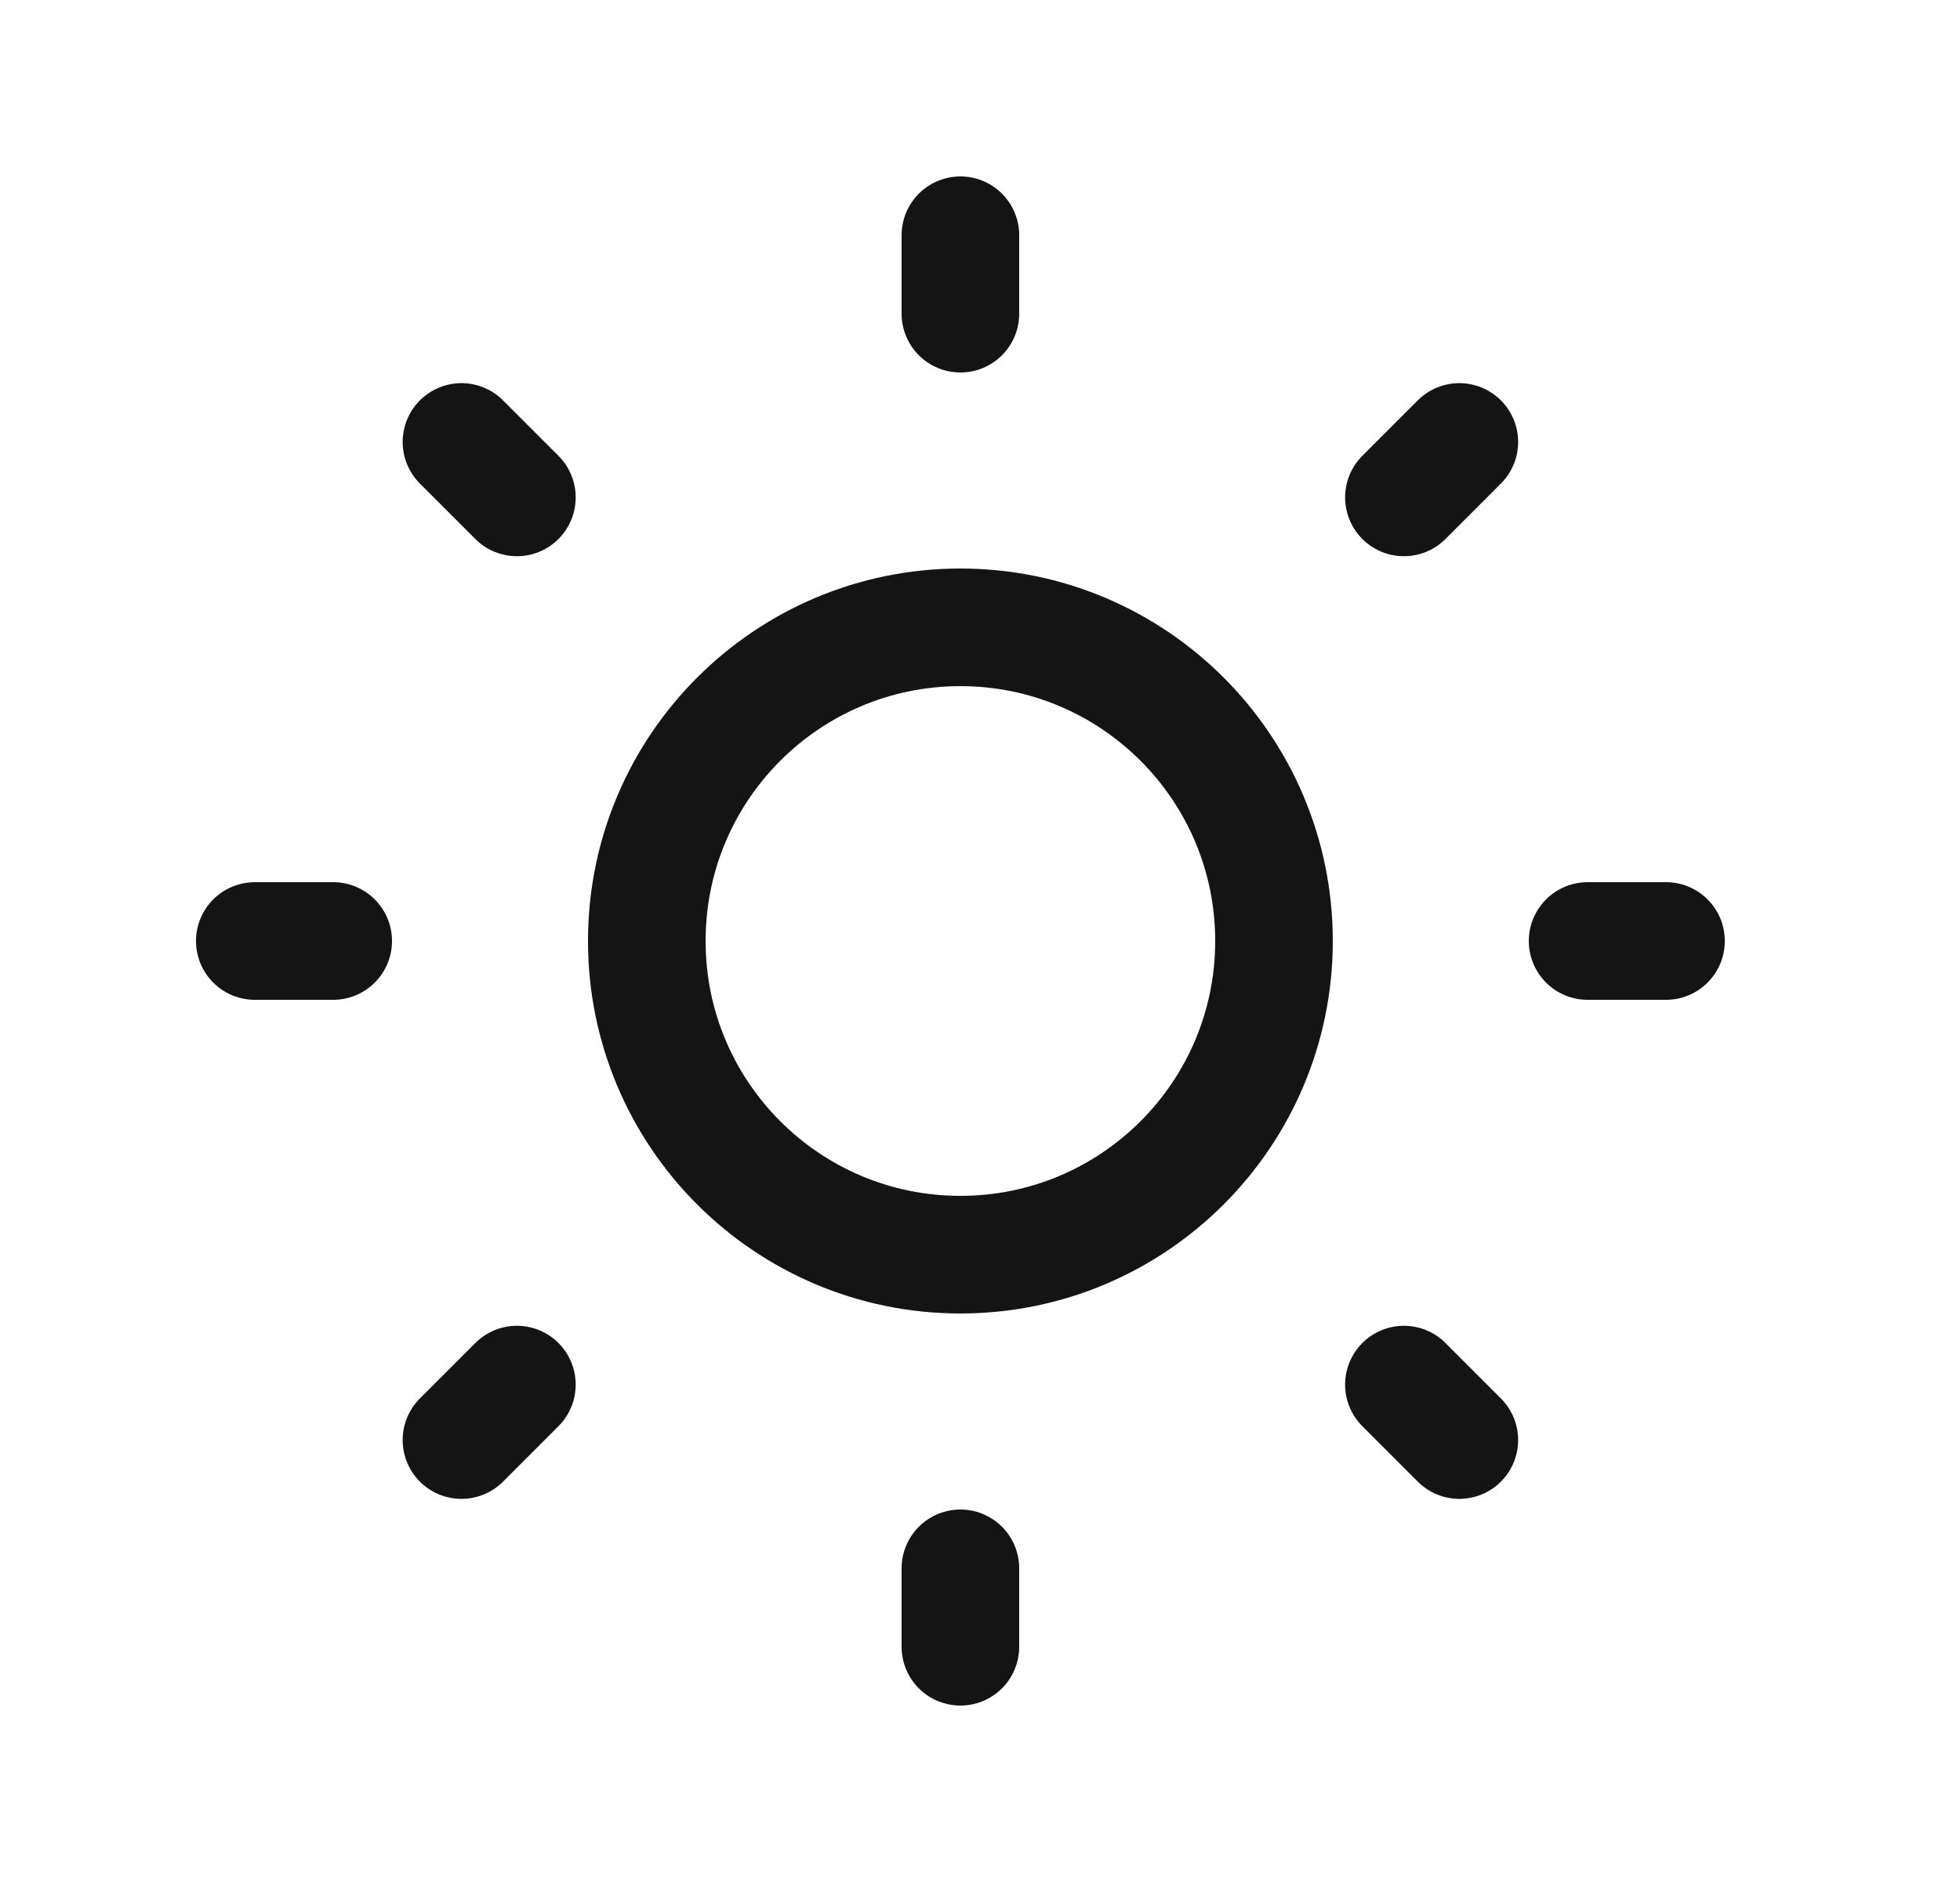 <svg width="25" height="24" viewBox="0 0 25 24" fill="none" xmlns="http://www.w3.org/2000/svg">
<path d="M12.25 3V4M12.25 20V21M21.25 12H20.25M4.25 12H3.25M18.614 18.364L17.907 17.657M6.593 6.343L5.886 5.636M18.614 5.636L17.907 6.343M6.593 17.657L5.886 18.364M16.25 12C16.25 14.209 14.459 16 12.25 16C10.041 16 8.25 14.209 8.25 12C8.25 9.791 10.041 8 12.25 8C14.459 8 16.25 9.791 16.25 12Z" stroke="#141414" stroke-width="1.5" stroke-linecap="round" stroke-linejoin="round"/>
</svg>
